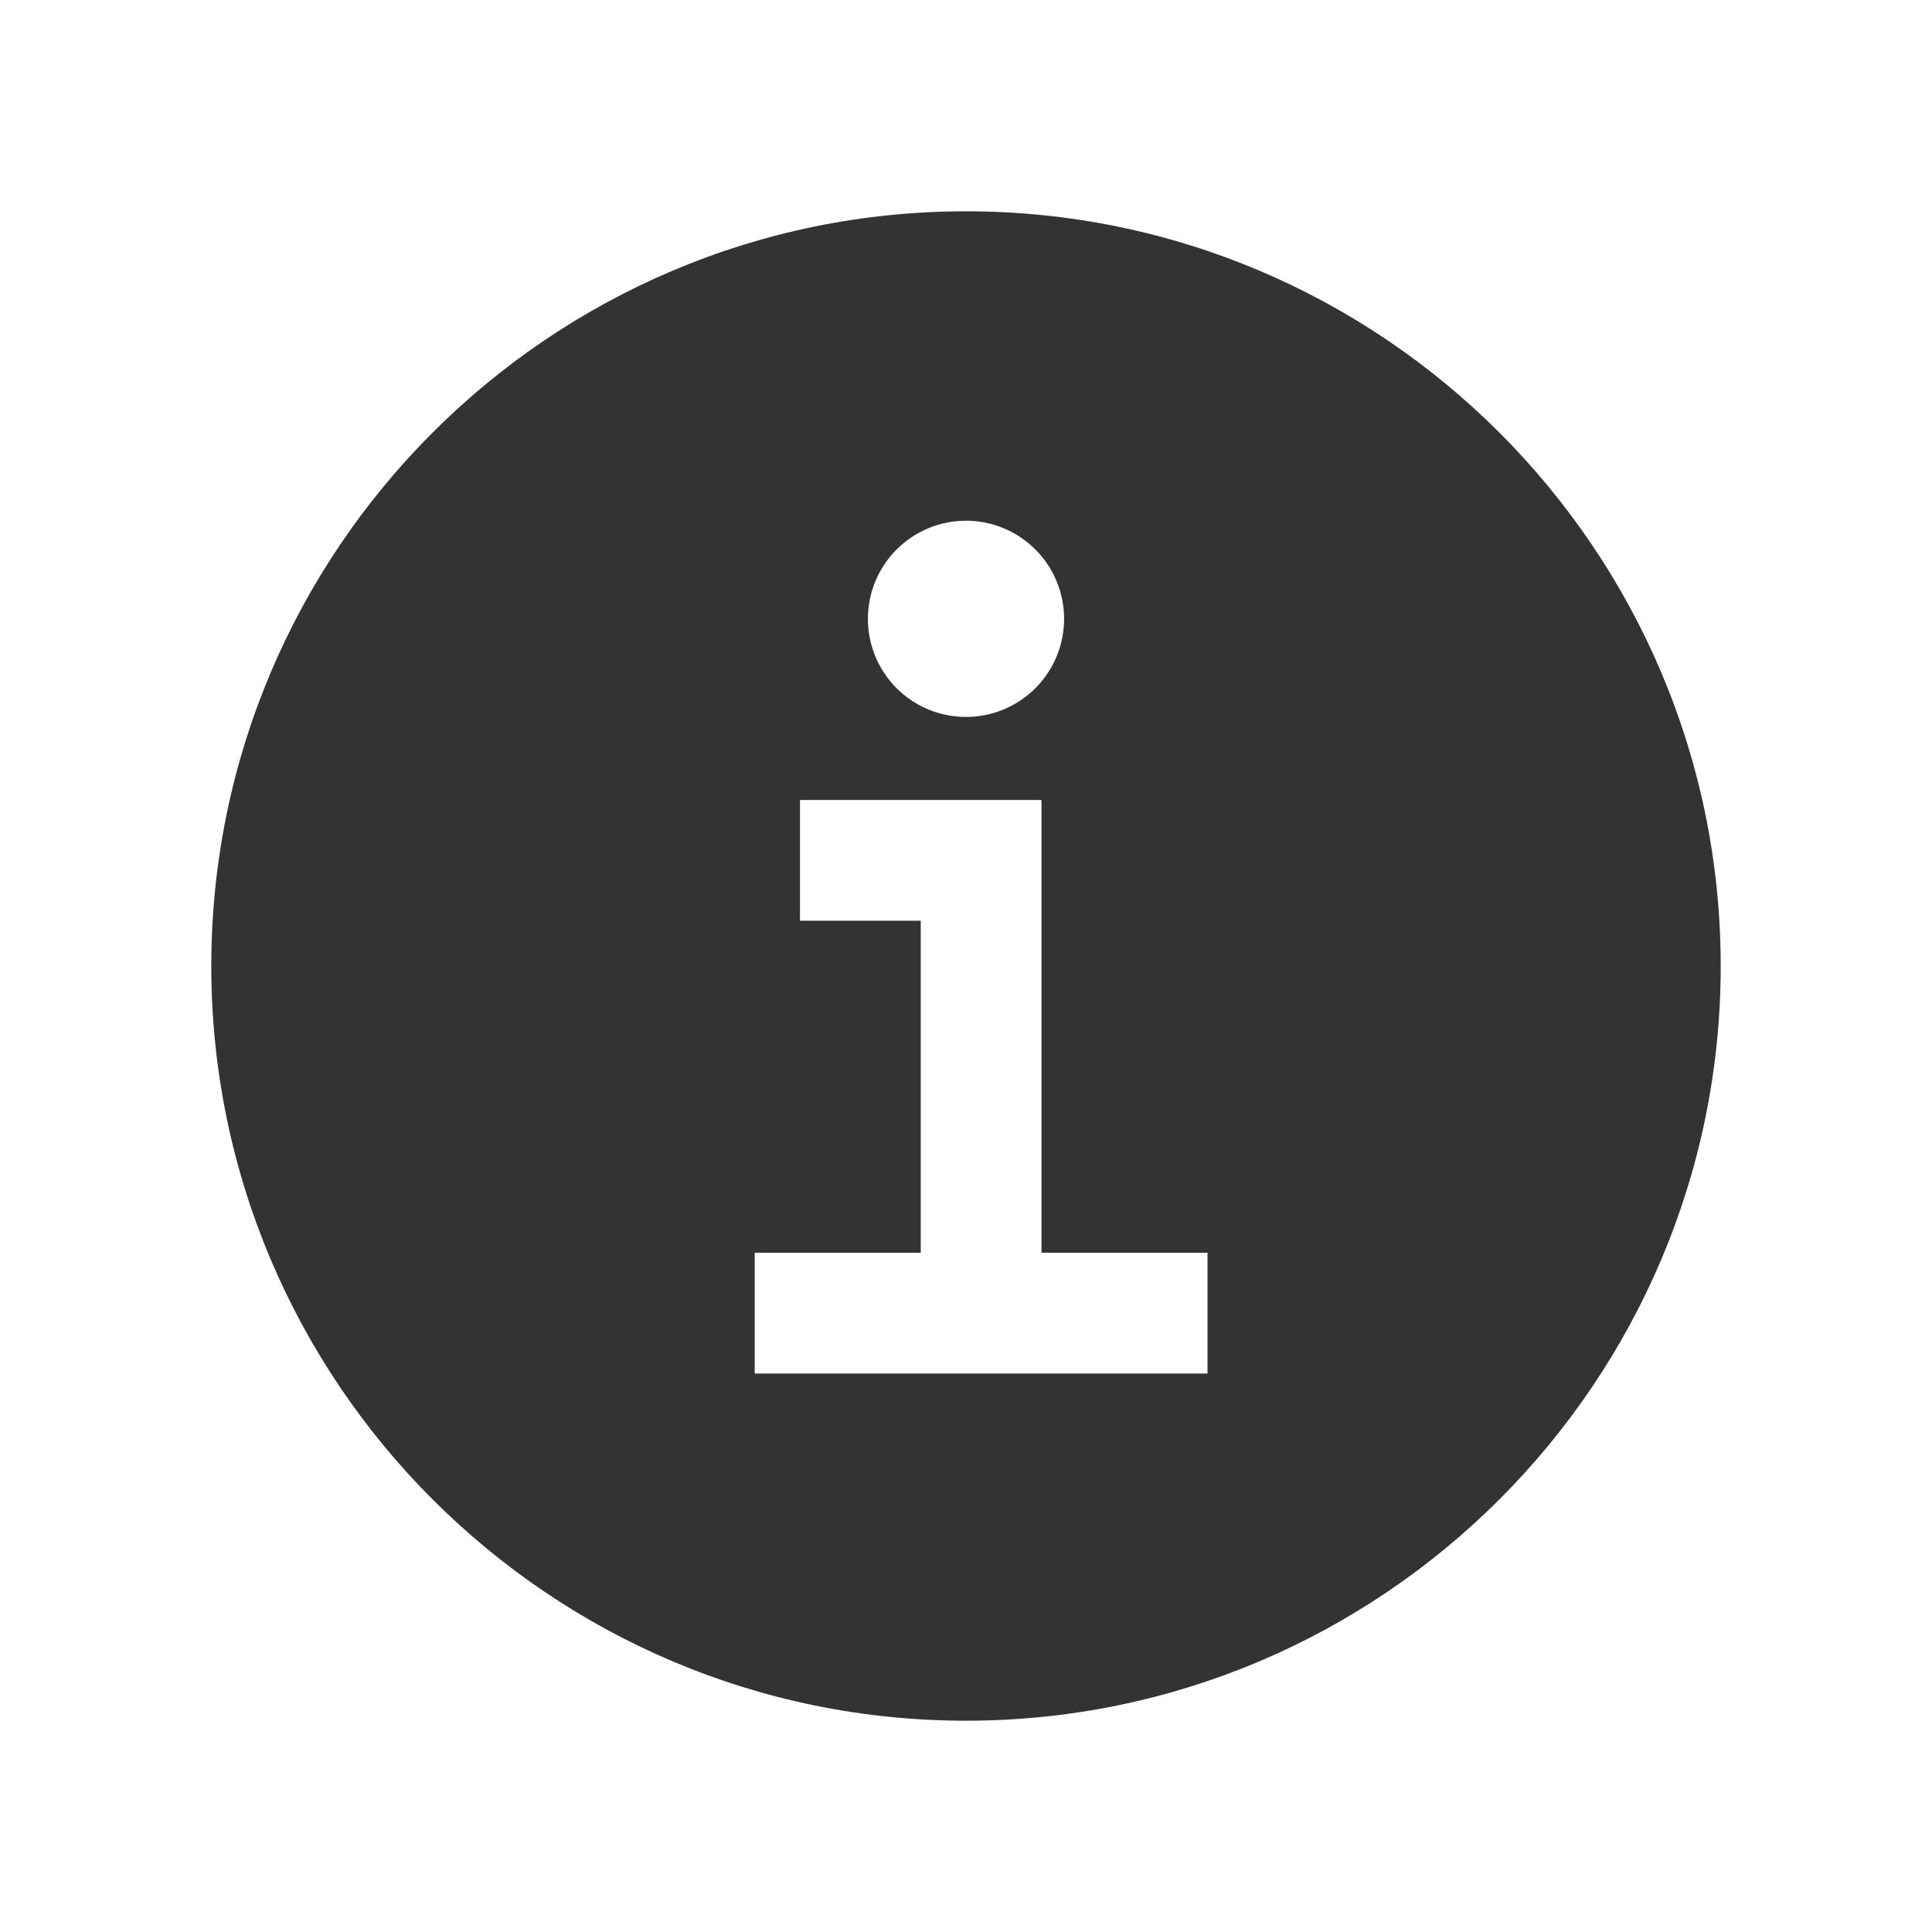 <svg width="44" height="44" viewBox="0 0 44 44" fill="none" xmlns="http://www.w3.org/2000/svg">
<path d="M22 4.812C12.523 4.812 4.812 12.523 4.812 22C4.812 31.477 12.523 39.188 22 39.188C31.477 39.188 39.188 31.477 39.188 22C39.188 12.523 31.477 4.812 22 4.812ZM22 11.859C22.442 11.859 22.874 11.99 23.241 12.236C23.609 12.482 23.895 12.83 24.064 13.239C24.233 13.647 24.278 14.096 24.191 14.53C24.105 14.963 23.892 15.361 23.58 15.674C23.267 15.986 22.869 16.199 22.436 16.285C22.003 16.371 21.553 16.327 21.145 16.158C20.737 15.989 20.388 15.703 20.142 15.335C19.897 14.968 19.766 14.536 19.766 14.094C19.766 13.501 20.001 12.933 20.42 12.514C20.839 12.095 21.407 11.859 22 11.859ZM27.5 31.281H17.188V28.531H20.969V20.969H18.219V18.219H23.719V28.531H27.5V31.281Z" fill="#333333"/>
</svg>
